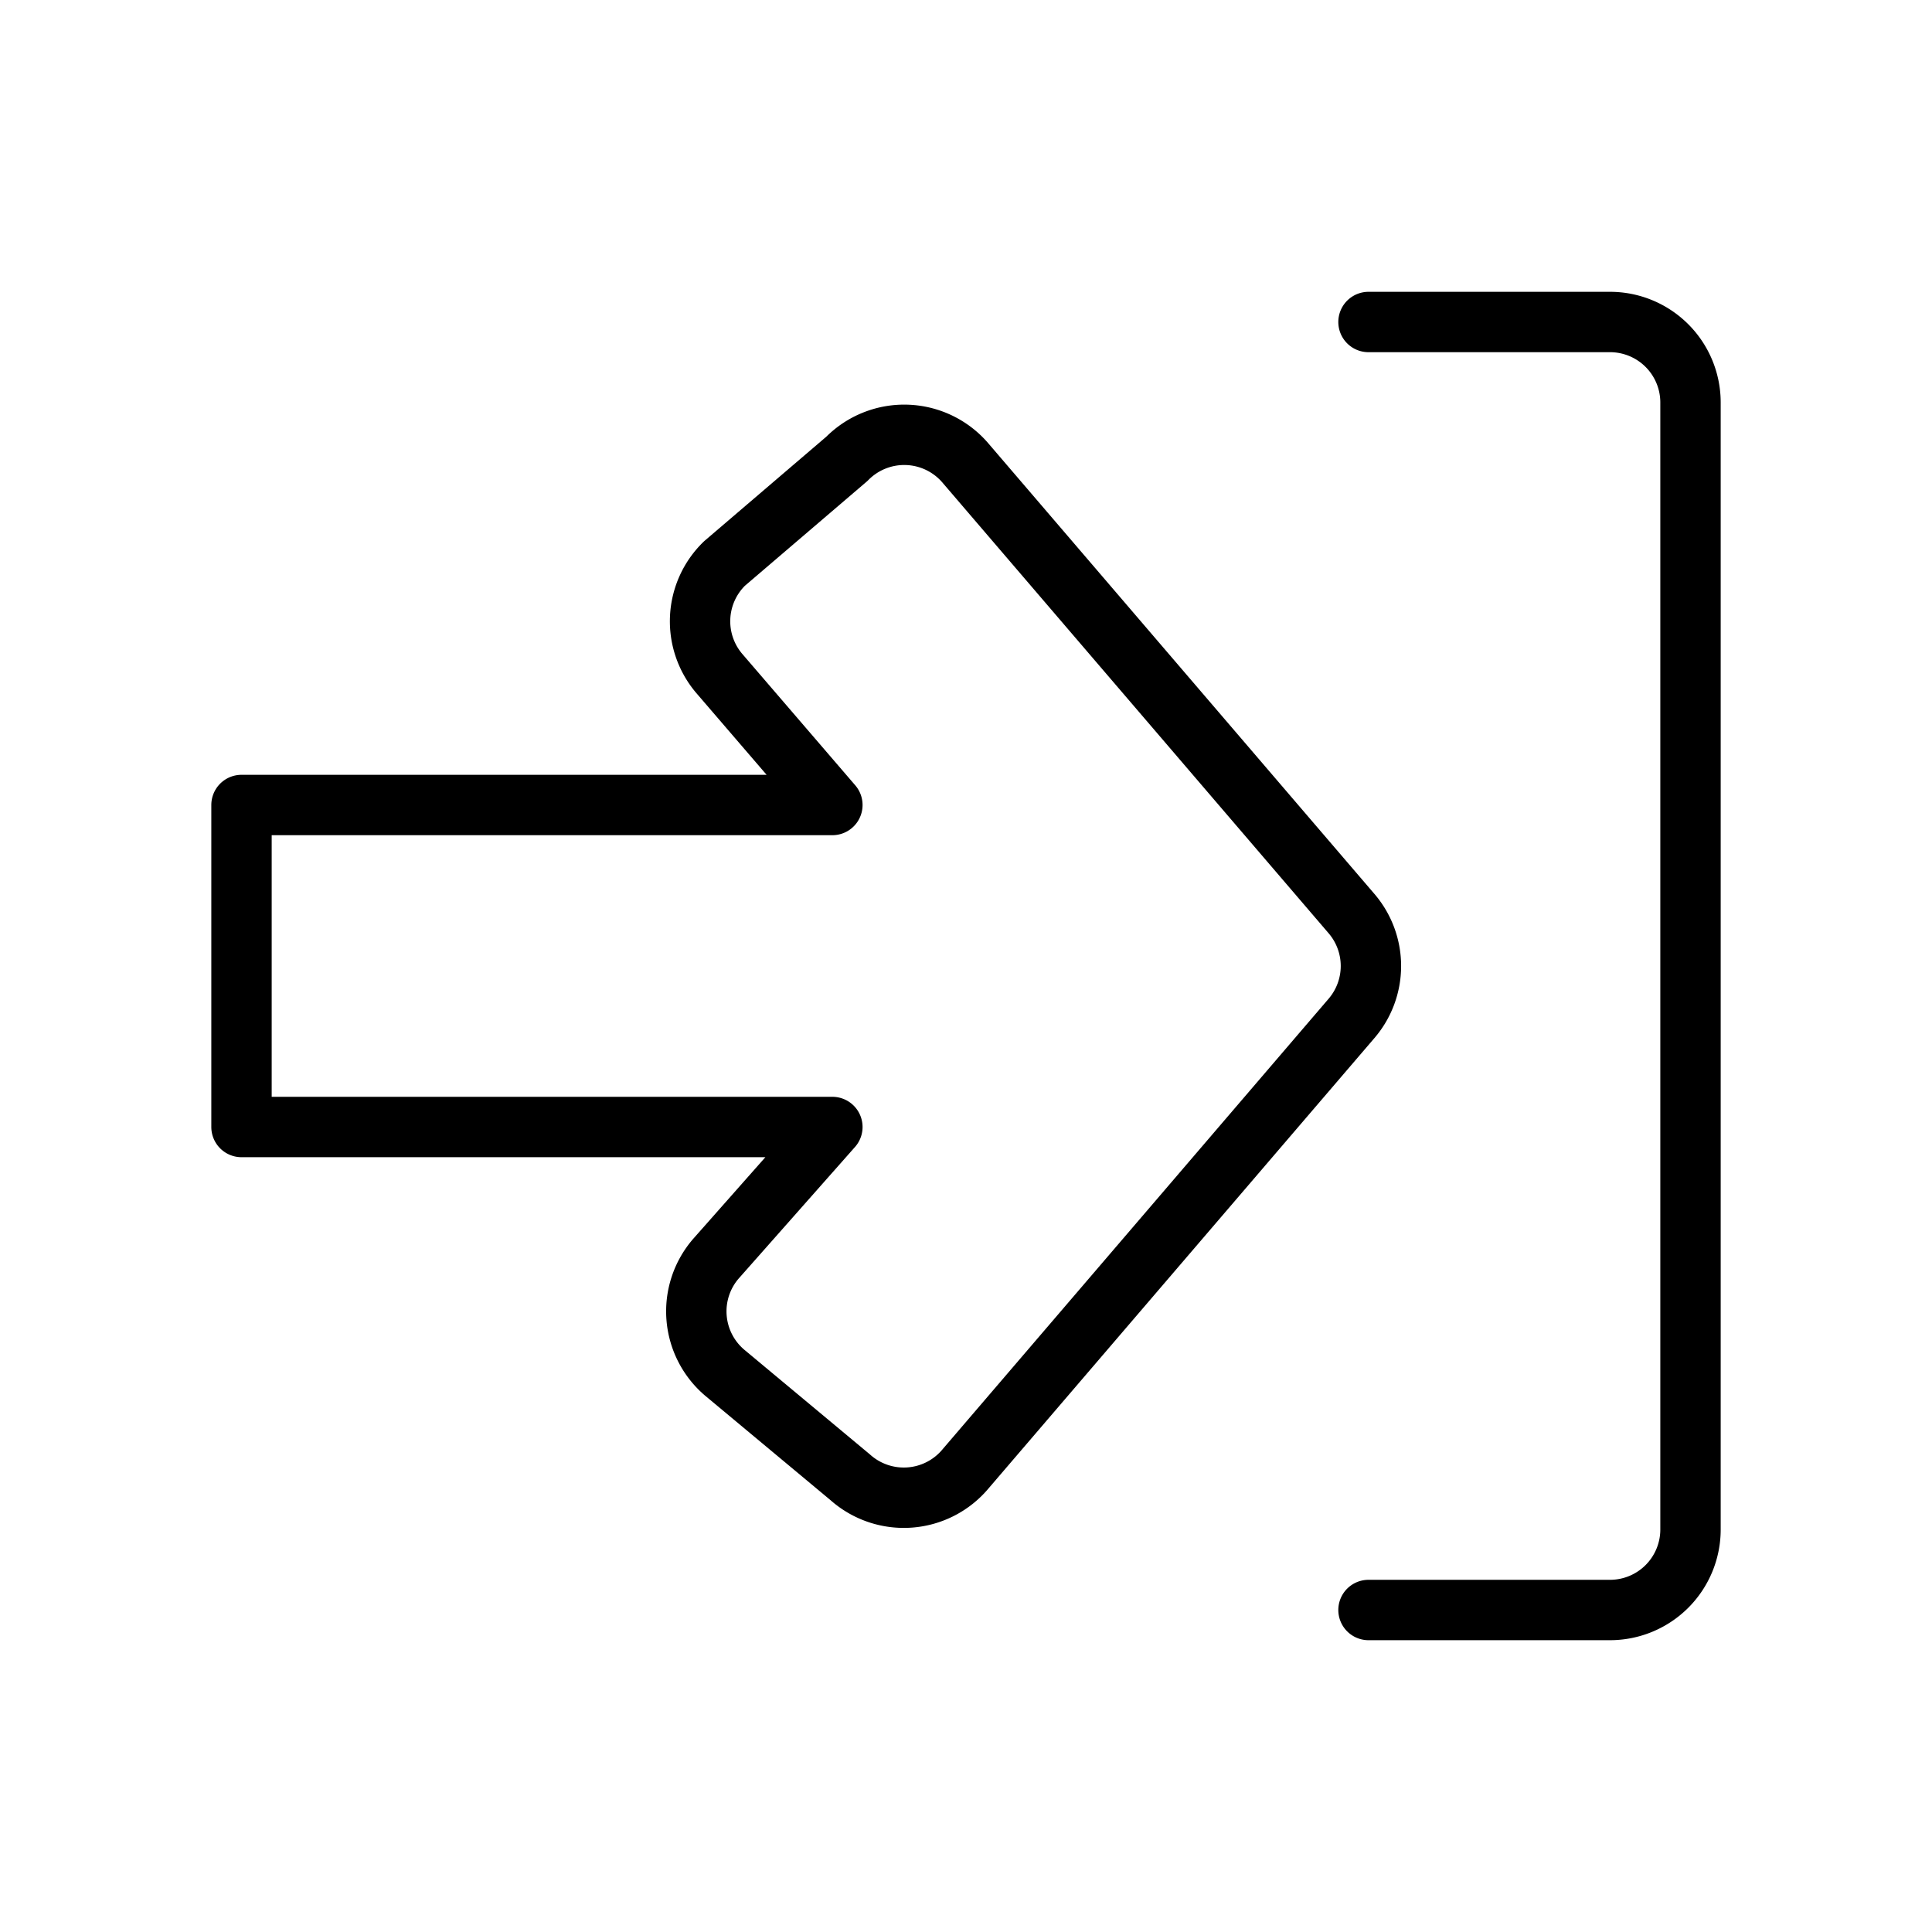 <svg id="Line" xmlns="http://www.w3.org/2000/svg" viewBox="0 0 24 24" width="96" height="96"><path id="primary" d="M10.56,18.35,9,17.05a1,1,0,0,1-.11-1.41L10.34,14H3V10h7.34L8.93,8.36A1,1,0,0,1,9,7l1.52-1.3A1,1,0,0,1,12,5.76l4.79,5.59a1,1,0,0,1,0,1.3L12,18.24A1,1,0,0,1,10.56,18.35ZM17,4h3a1,1,0,0,1,1,1V19a1,1,0,0,1-1,1H17" style="fill: none; stroke: currentColor;color:currentColor; stroke-linecap: round; stroke-linejoin: round; stroke-width: 0.75;"></path></svg>